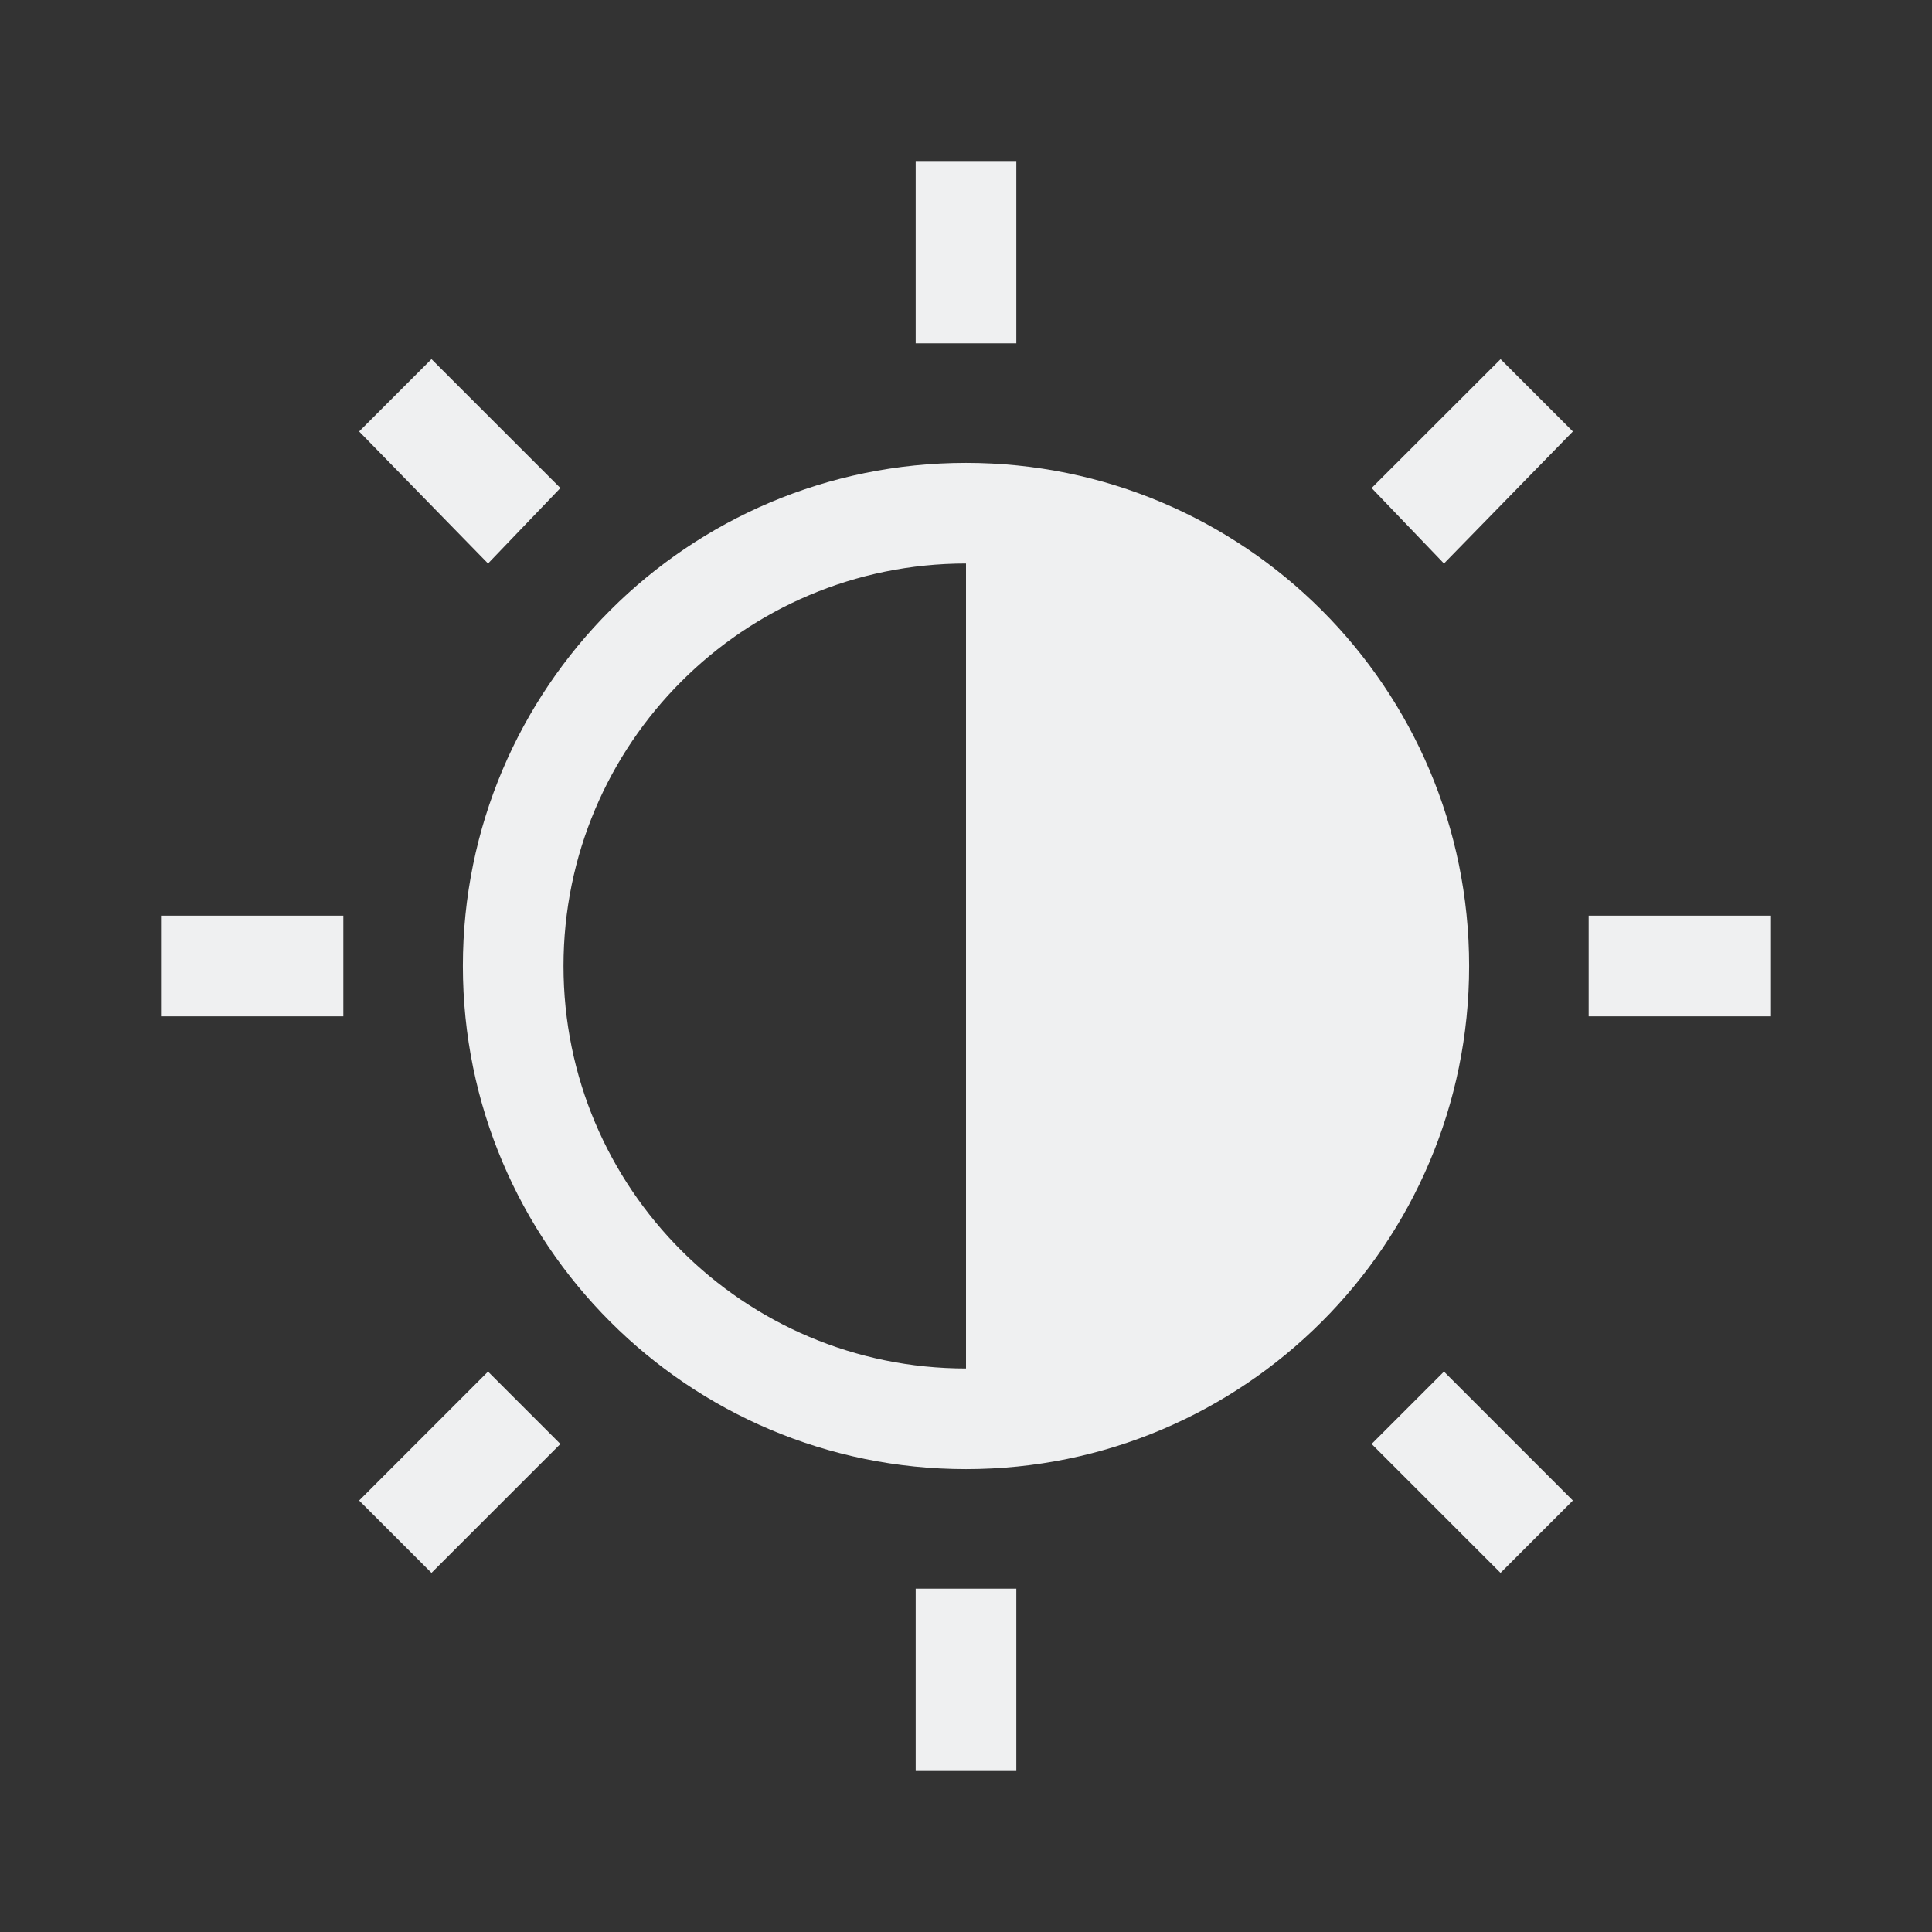 <?xml version="1.0" encoding="UTF-8" standalone="no"?>
<svg
   viewBox="0 0 24 24"
   width="24"
   height="24"
   version="1.1"
   id="svg8"
   sodipodi:docname="contrast.svg"
   inkscape:version="1.2.2 (b0a8486541, 2022-12-01)"
   xmlns:inkscape="http://www.inkscape.org/namespaces/inkscape"
   xmlns:sodipodi="http://sodipodi.sourceforge.net/DTD/sodipodi-0.dtd"
   xmlns="http://www.w3.org/2000/svg"
   xmlns:svg="http://www.w3.org/2000/svg">
  <rect x="0" y="0" width="24" height="24" fill="#333333" stroke="none"/>
  <sodipodi:namedview
     id="namedview10"
     pagecolor="#ffffff"
     bordercolor="#000000"
     borderopacity="0.25"
     inkscape:showpageshadow="2"
     inkscape:pageopacity="0.0"
     inkscape:pagecheckerboard="0"
     inkscape:deskcolor="#d1d1d1"
     showgrid="false"
     inkscape:zoom="9.8333333"
     inkscape:cx="5.1355932"
     inkscape:cy="12.050847"
     inkscape:window-width="1920"
     inkscape:window-height="1002"
     inkscape:window-x="0"
     inkscape:window-y="0"
     inkscape:window-maximized="1"
     inkscape:current-layer="svg8" />
  <defs
     id="defs3051">
    <style
       type="text/css"
       id="current-color-scheme">
      .ColorScheme-Text {
        color:#eff0f1;
      }
      </style>
  </defs>
  <g
     transform="matrix(1.25,0,0,1.25,-1.75,-1.75)"
     id="g6">
    <path
       style="fill:currentColor;fill-opacity:1;stroke:none"
       transform="translate(-1,-1)"
       d="m 11.5,4 v 1.812 h 1 V 4 h -1 M 6.688,5.969 5.969,6.688 7.25,8 7.969,7.25 6.688,5.969 m 10.625,0 L 16.031,7.25 16.75,8 18.031,6.688 17.312,5.969 M 12,7 c -2.761,0 -5,2.239 -5,5 0,2.761 2.239,5 5,5 2.761,0 5,-2.239 5,-5 0,-2.761 -2.239,-5 -5,-5 z m 0,1 v 8 C 9.791,16 8,14.209 8,12 8,9.791 9.791,8 12,8 m -8,3.5 v 1 h 1.812 v -1 H 4 m 14.188,0 v 1 H 20 v -1 z M 7.25,16.031 5.969,17.312 6.688,18.031 7.969,16.75 7.25,16.031 m 9.5,0 L 16.031,16.75 17.312,18.031 18.031,17.312 16.75,16.031 M 11.5,18.188 V 20 h 1 v -1.812 z"
       class="ColorScheme-Text"
       id="path4" />
  </g>
</svg>
